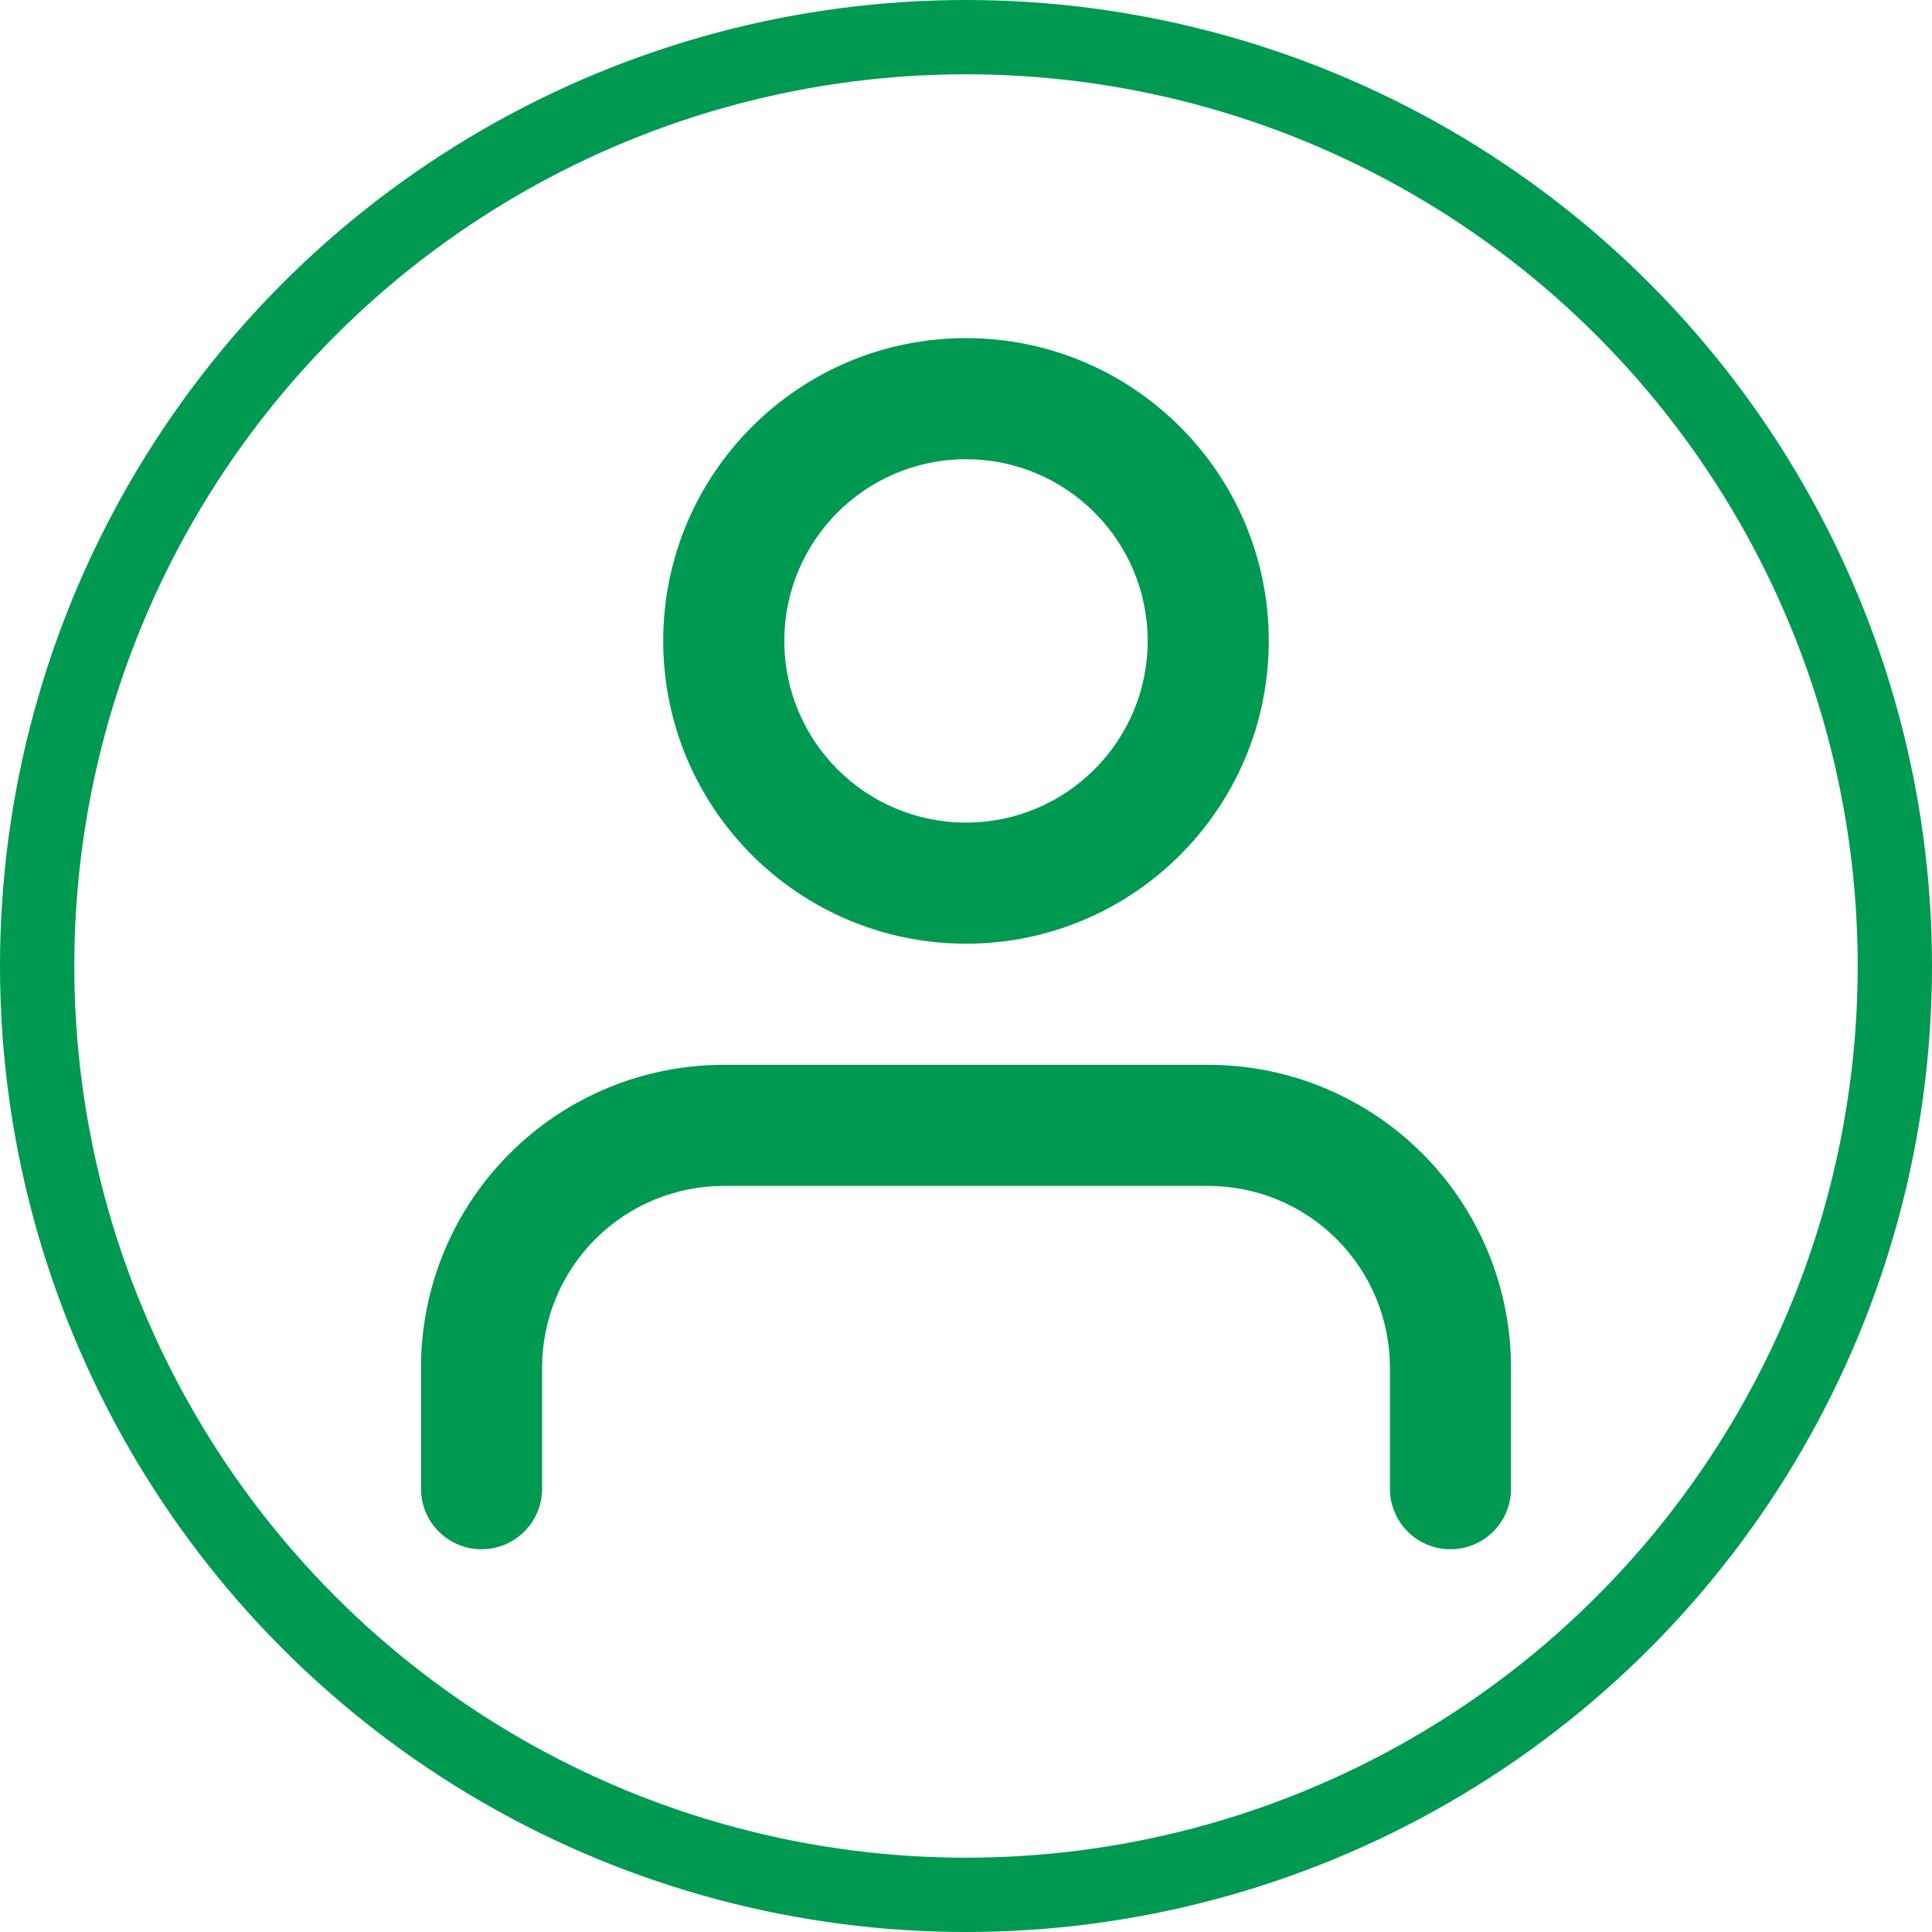 <svg width="104" height="104" viewBox="0 0 104 104" fill="none" xmlns="http://www.w3.org/2000/svg">
<path fill-rule="evenodd" clip-rule="evenodd" d="M52 24.721C46.599 24.721 42.221 29.099 42.221 34.5C42.221 39.901 46.599 44.28 52 44.28C57.401 44.28 61.779 39.901 61.779 34.5C61.779 29.099 57.401 24.721 52 24.721ZM35.701 34.5C35.701 25.499 42.998 18.201 52 18.201C61.002 18.201 68.299 25.499 68.299 34.5C68.299 43.502 61.002 50.799 52 50.799C42.998 50.799 35.701 43.502 35.701 34.5ZM27.436 62.093C30.492 59.036 34.638 57.319 38.961 57.319H65.039C69.362 57.319 73.508 59.036 76.564 62.093C79.621 65.149 81.338 69.295 81.338 73.618V80.138C81.338 81.938 79.879 83.397 78.078 83.397C76.278 83.397 74.819 81.938 74.819 80.138V73.618C74.819 71.024 73.788 68.537 71.954 66.703C70.12 64.869 67.633 63.839 65.039 63.839H38.961C36.367 63.839 33.88 64.869 32.046 66.703C30.212 68.537 29.181 71.024 29.181 73.618V80.138C29.181 81.938 27.722 83.397 25.922 83.397C24.121 83.397 22.662 81.938 22.662 80.138V73.618C22.662 69.295 24.379 65.149 27.436 62.093Z" fill="#009951"/>
<circle cx="52" cy="52" r="50" stroke="#009951" stroke-width="4"/>
</svg>

